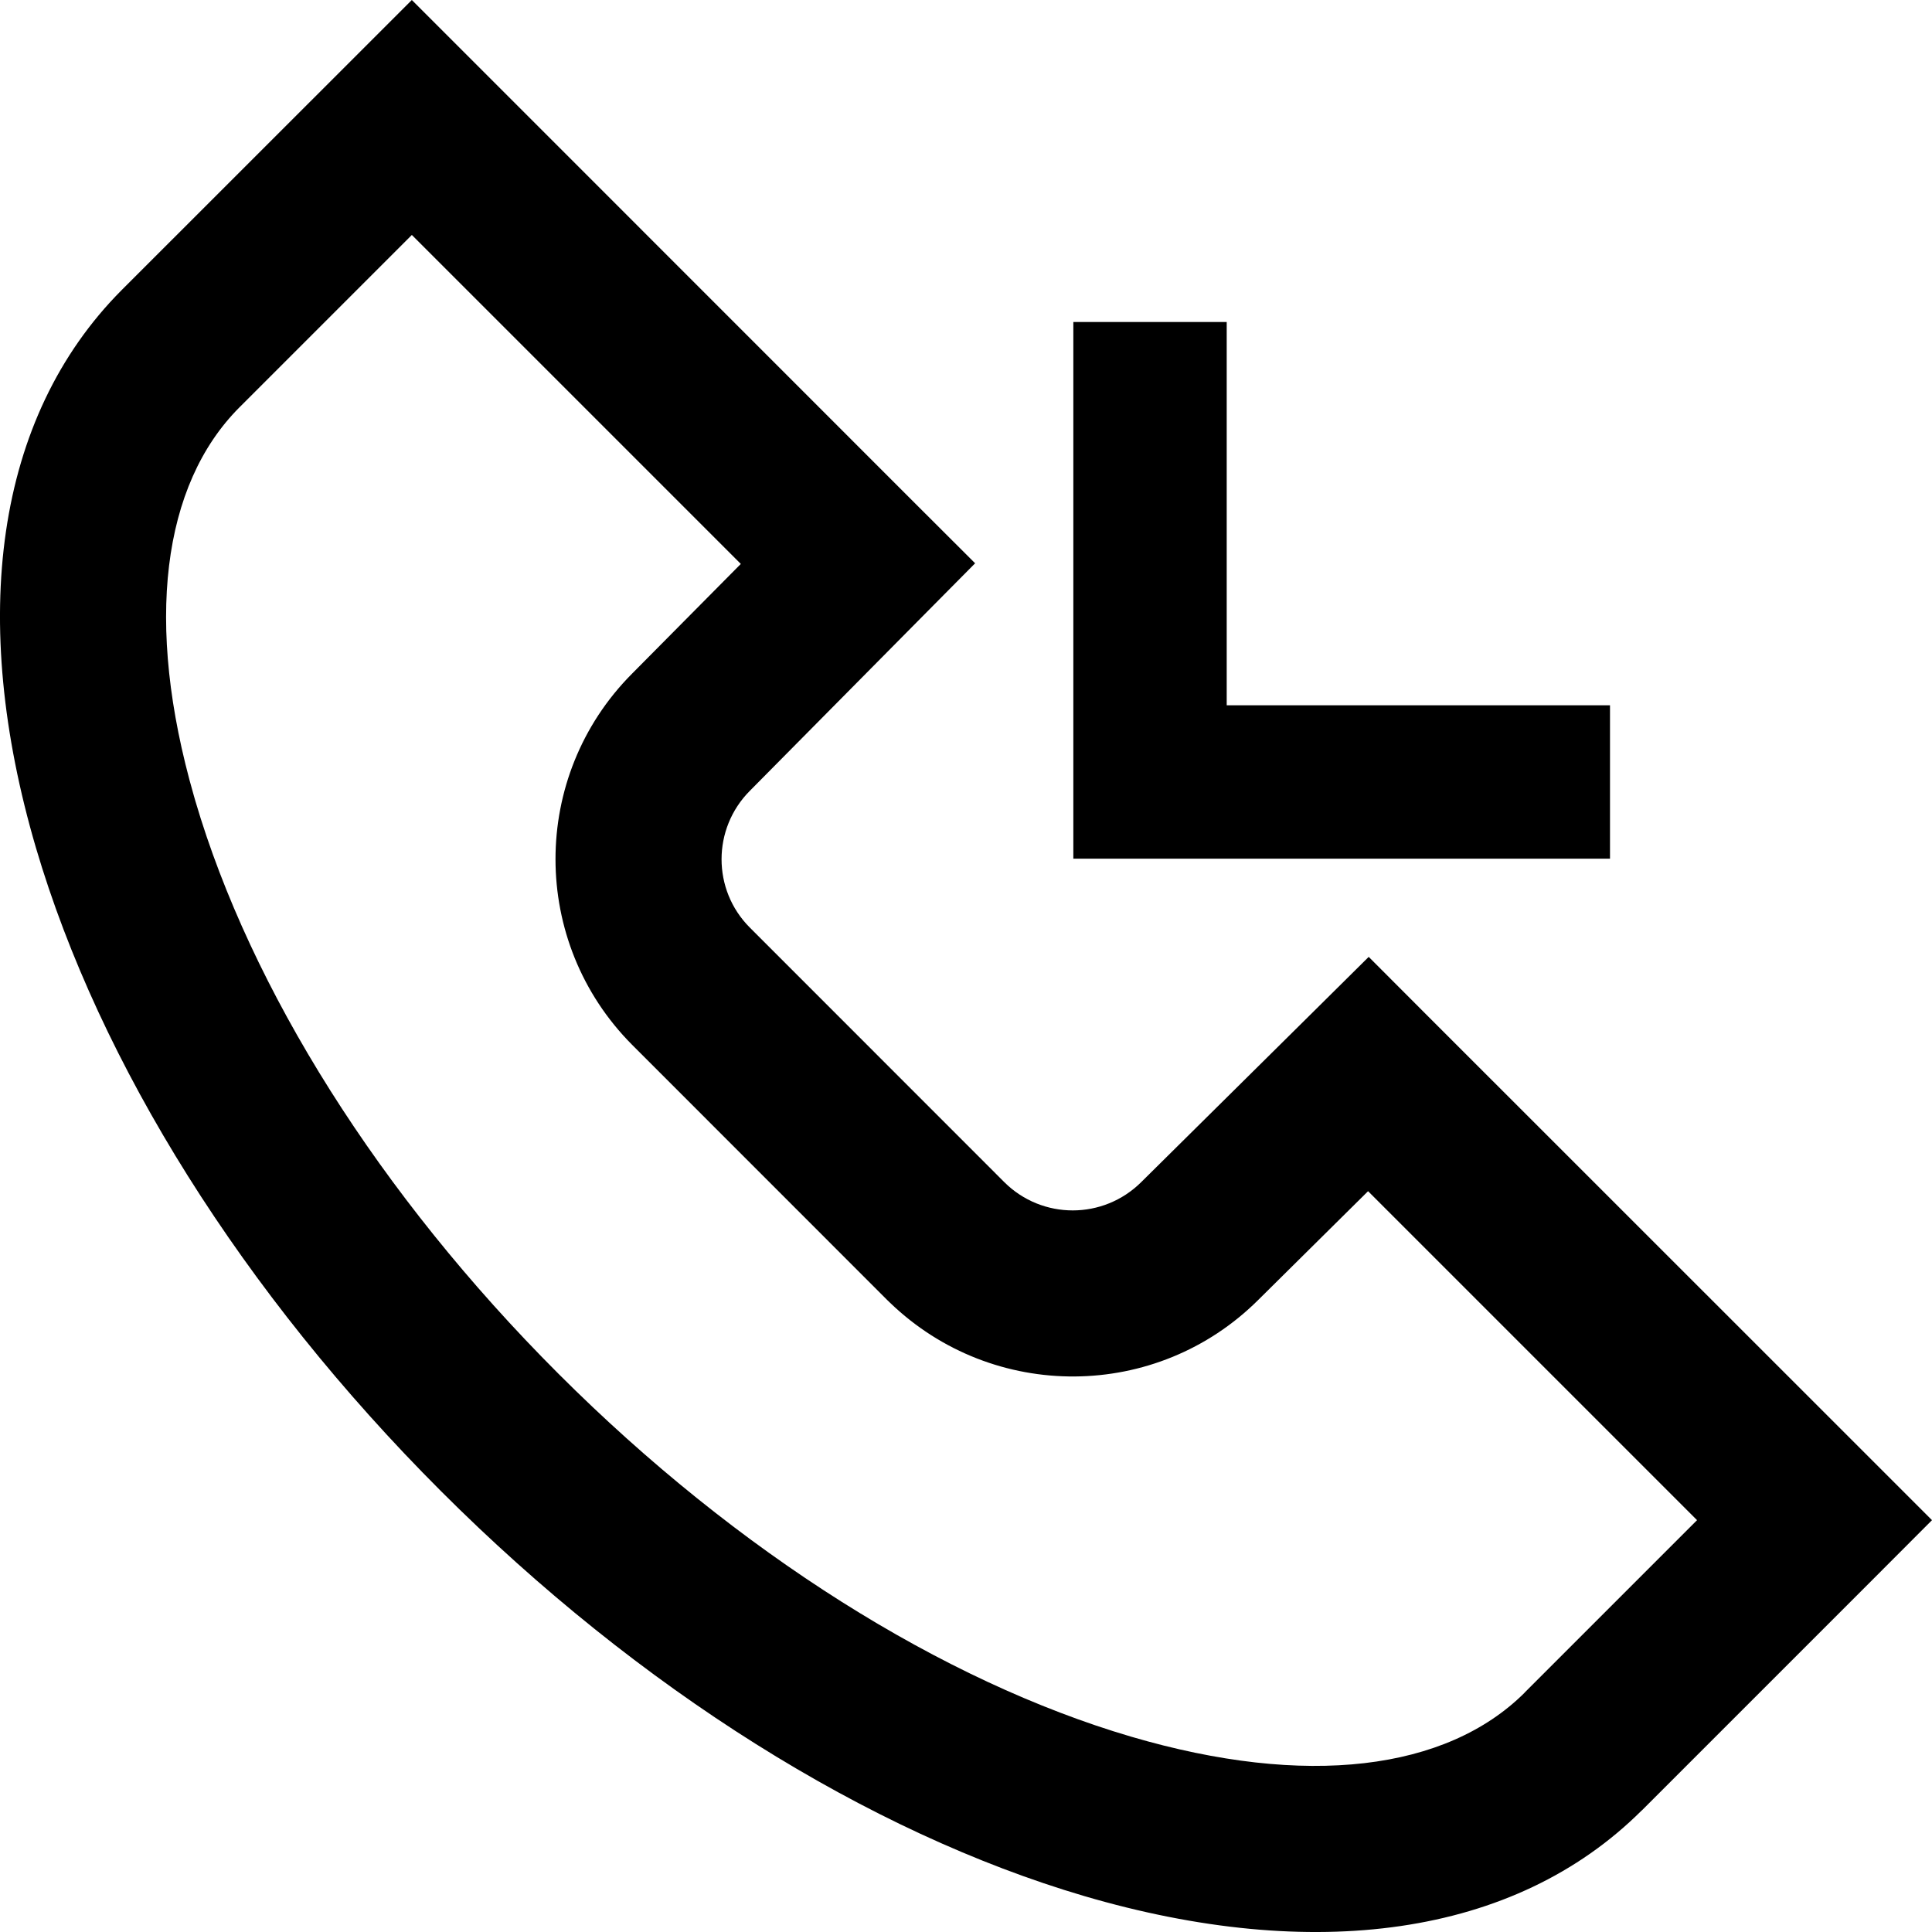 <svg width="18" height="18" viewBox="0 0 18 18" fill="none" xmlns="http://www.w3.org/2000/svg">
<path d="M11.429 3L11.429 6.571L15 6.571V8H10V3H11.429Z" fill="black"/>
<path fill-rule="evenodd" clip-rule="evenodd" d="M4.384 0.547L3.837 0L1.134 2.702C-0.052 3.893 -0.289 5.774 0.335 7.899C0.927 9.91 2.262 12.046 4.108 13.892C5.954 15.738 8.09 17.073 10.101 17.665C12.226 18.289 14.107 18.052 15.296 16.867L15.298 16.866L17.453 14.711L18 14.163L17.453 13.616L13.296 9.46L12.752 8.915L12.205 9.457L10.633 11.013C10.279 11.365 9.71 11.365 9.357 11.014L6.985 8.641C6.635 8.29 6.635 7.721 6.986 7.368L8.543 5.795L9.085 5.248L8.54 4.704L4.384 0.547ZM12.746 11.098L15.811 14.163L14.204 15.77L14.204 15.771C13.476 16.495 12.171 16.66 10.538 16.18C8.787 15.665 6.873 14.469 5.202 12.798C3.531 11.127 2.335 9.213 1.82 7.462L1.806 7.413C1.343 5.803 1.512 4.516 2.23 3.796L3.837 2.189L6.902 5.254L5.887 6.278C4.938 7.233 4.938 8.778 5.889 9.734L8.264 12.11L8.293 12.138C9.253 13.062 10.777 13.053 11.723 12.111L12.746 11.098Z" fill="black"/>
</svg>
